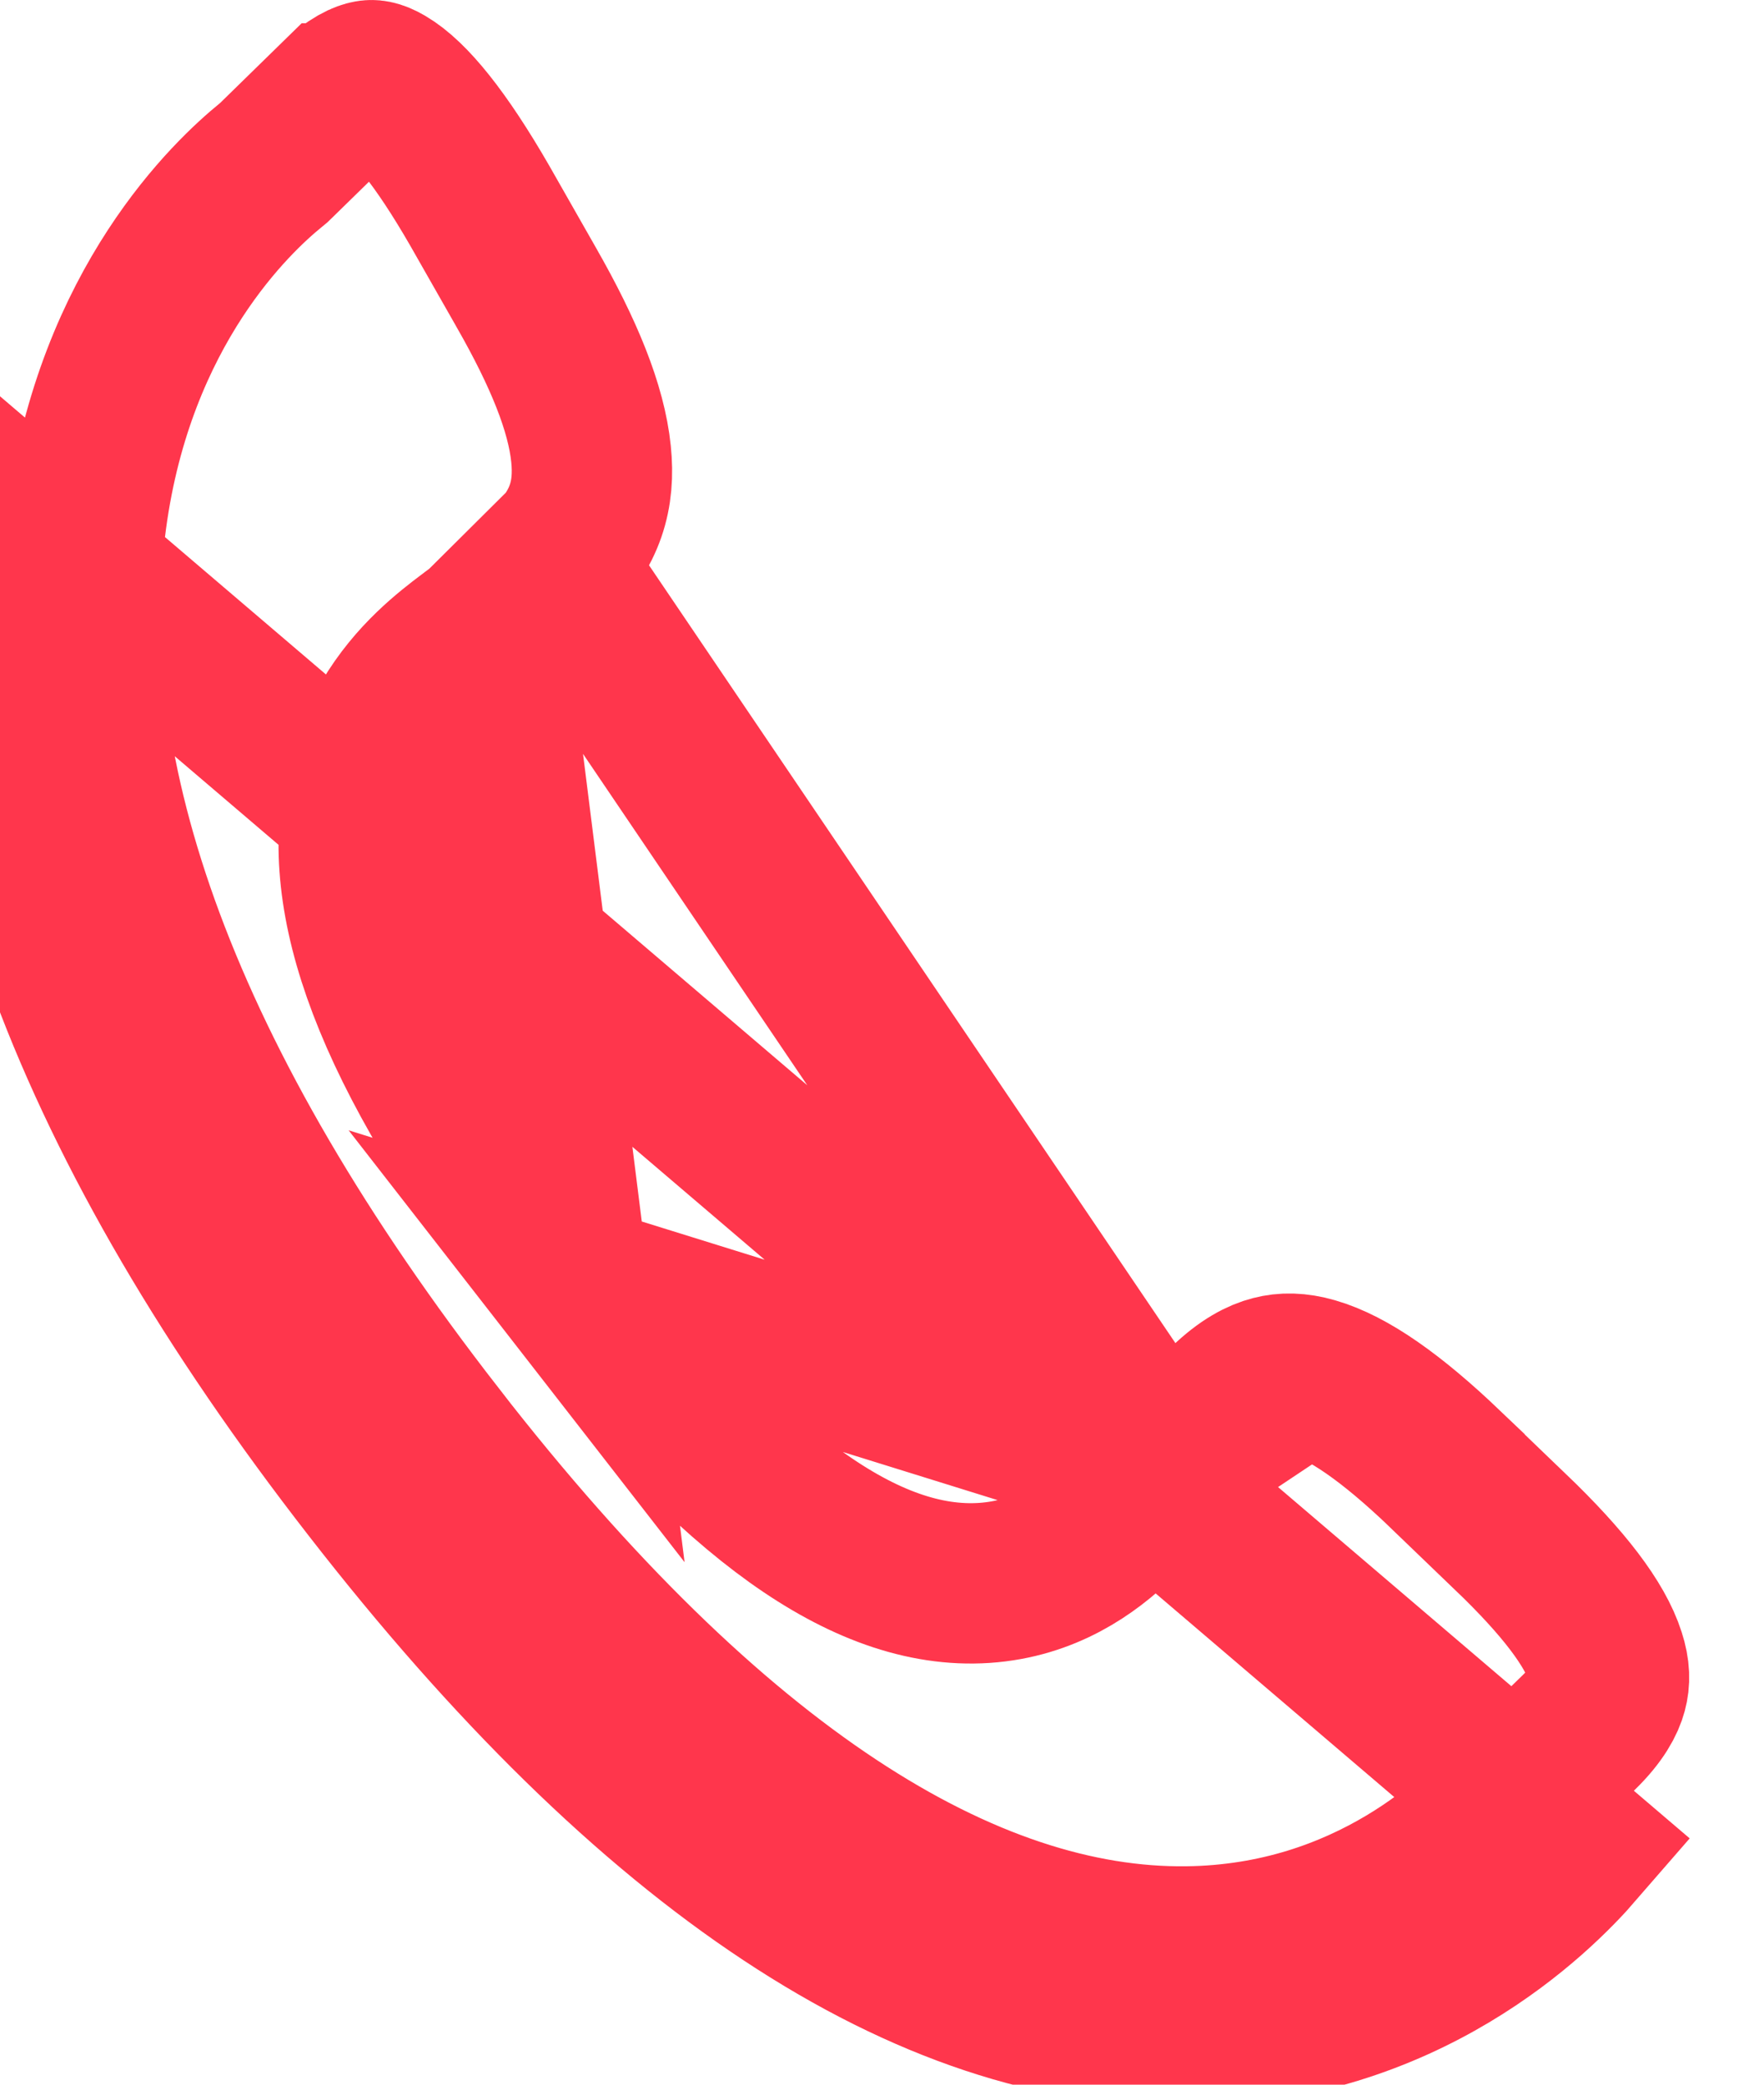 <svg width="22" height="26" viewBox="0 0 22 26" fill="none" xmlns="http://www.w3.org/2000/svg">
<path d="M14.502 18.303L14.499 18.305C14.499 18.305 14.499 18.305 14.499 18.306C14.497 18.307 14.484 18.321 14.453 18.358C14.428 18.388 14.404 18.418 14.372 18.457C14.36 18.473 14.346 18.49 14.33 18.509C14.232 18.631 14.094 18.8 13.923 18.967C13.575 19.306 13.039 19.691 12.276 19.742C11.526 19.792 10.747 19.507 9.928 18.921C9.111 18.336 8.181 17.399 7.092 15.998L14.502 18.303ZM14.502 18.303L15.303 17.519C15.303 17.518 15.304 17.518 15.305 17.517C15.541 17.288 15.733 17.195 15.877 17.158C16.019 17.121 16.176 17.121 16.374 17.178C16.813 17.305 17.353 17.682 18.016 18.315C18.016 18.315 18.016 18.316 18.016 18.316L18.835 19.104L18.837 19.105C19.505 19.745 19.892 20.257 20.021 20.661C20.078 20.836 20.077 20.966 20.046 21.08C20.014 21.199 19.927 21.376 19.69 21.607L19.689 21.608L18.96 22.319L18.929 22.349L18.902 22.381C18.469 22.88 17.086 24.249 14.806 24.276L14.806 24.276C12.045 24.31 8.879 22.369 5.429 17.926L5.429 17.925C1.995 13.51 0.646 9.669 1.079 6.466L1.079 6.466C1.436 3.814 2.9 2.448 3.379 2.058L3.414 2.029L3.446 1.998L4.17 1.29C4.171 1.29 4.171 1.289 4.172 1.289C4.415 1.053 4.559 1.011 4.605 1.003C4.632 0.998 4.682 0.992 4.796 1.059C5.099 1.237 5.495 1.718 5.982 2.563L6.565 3.587L6.566 3.589C7.031 4.403 7.313 5.089 7.371 5.662C7.423 6.168 7.305 6.598 6.869 7.022L6.868 7.022M14.502 18.303L6.868 7.022M6.868 7.022L6.063 7.807M6.868 7.022L6.063 7.807M6.063 7.807C6.061 7.809 6.047 7.821 6.012 7.849C5.983 7.871 5.955 7.892 5.918 7.92C5.901 7.933 5.882 7.947 5.861 7.963C5.737 8.056 5.566 8.187 5.393 8.354C5.034 8.7 4.66 9.208 4.525 9.95C4.268 11.369 4.954 13.251 7.092 15.998L6.063 7.807ZM0.088 6.332C-0.398 9.921 1.133 14.03 4.639 18.539C8.141 23.05 11.57 25.316 14.818 25.276C17.518 25.244 19.148 23.624 19.658 23.035L0.088 6.332Z" stroke="#FF364C" stroke-width="2"/>
</svg>
